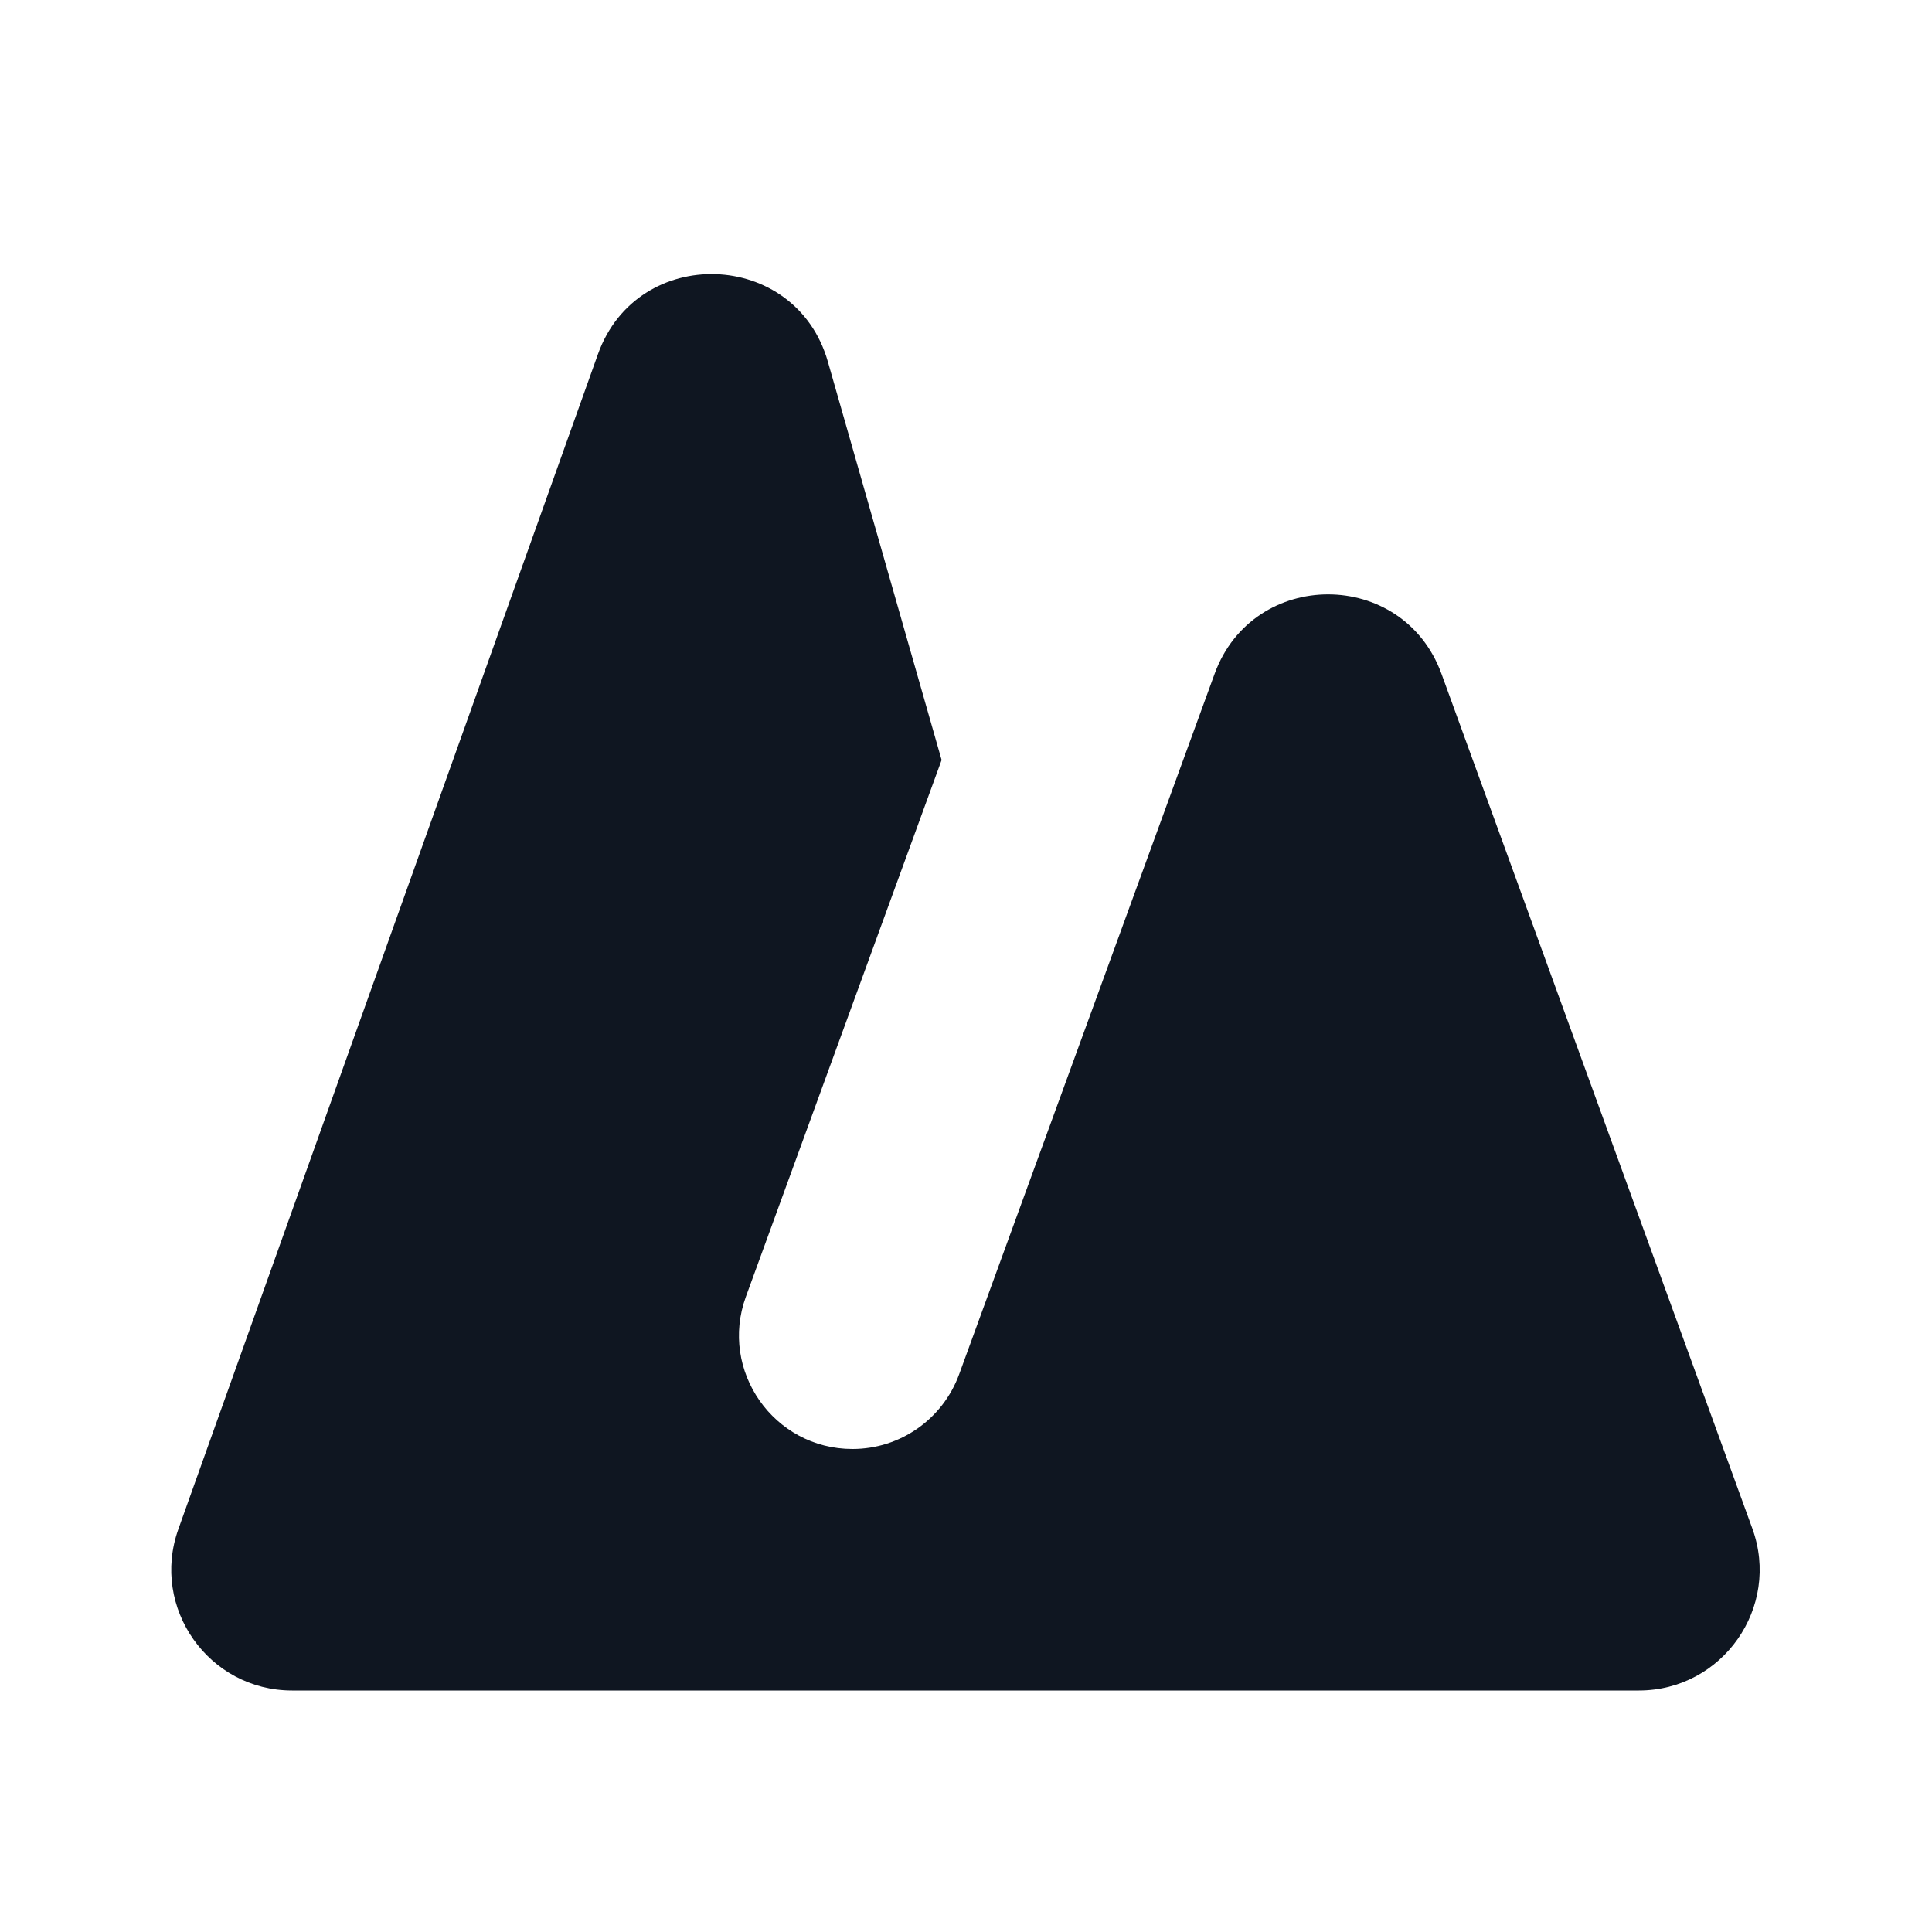 <svg width="16" height="16" viewBox="0 0 16 16" fill="none" xmlns="http://www.w3.org/2000/svg">
<path d="M1.477 12.664L4.952 2.933C5.279 2.018 6.589 2.06 6.856 2.995L7.798 6.294L6.177 10.739C5.954 11.351 6.408 12 7.06 12C7.455 12 7.807 11.753 7.943 11.382L10.059 5.58C10.379 4.703 11.619 4.703 11.938 5.581L14.512 12.658C14.749 13.31 14.266 14 13.572 14L2.419 14C1.728 14 1.245 13.315 1.477 12.664Z" fill="#0F1621"/>
</svg>
